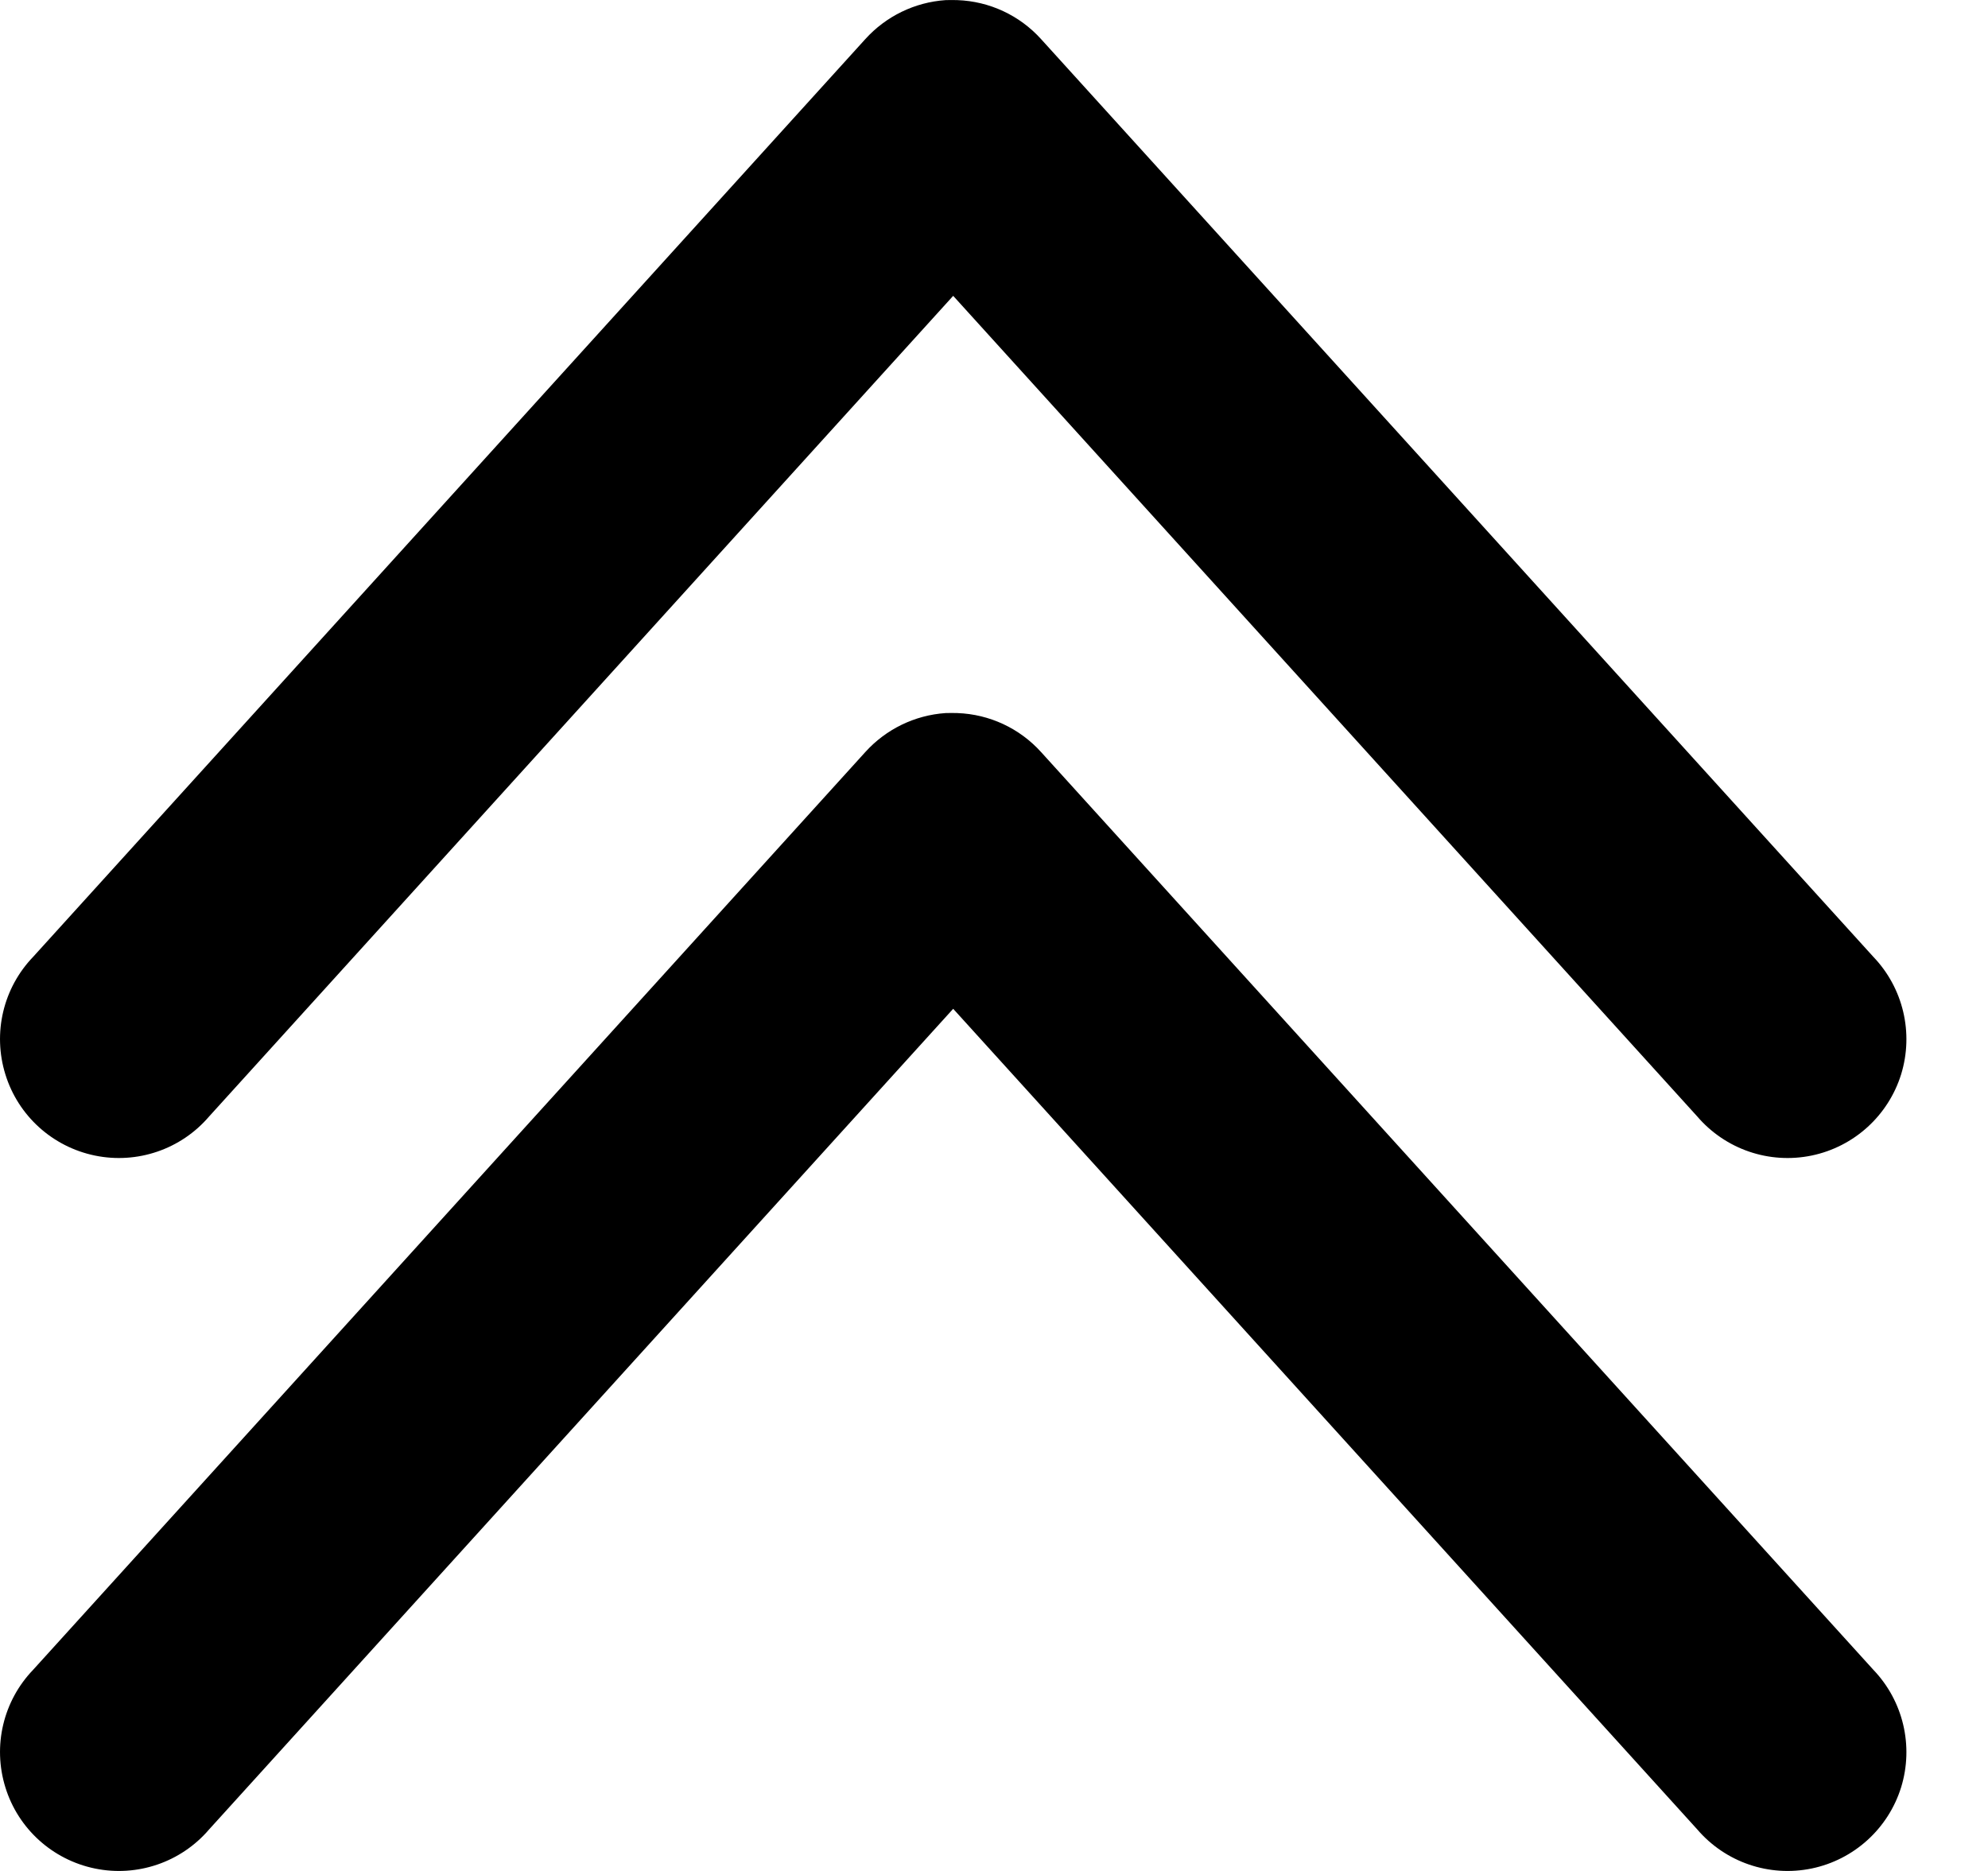 
<svg width="17px" height="16px" viewBox="0 0 17 16" version="1.1" xmlns="http://www.w3.org/2000/svg" xmlns:xlink="http://www.w3.org/1999/xlink">
    <g id="Page-1" stroke="none" stroke-width="1" fill="none" fill-rule="evenodd">
        <path d="M8.086,0.001 C7.822,0.019 7.576,0.139 7.399,0.335 L0.284,8.182 C0.027,8.449 -0.064,8.834 0.046,9.188 C0.155,9.541 0.448,9.807 0.811,9.882 C1.173,9.957 1.548,9.829 1.788,9.548 L8.151,2.53 L14.514,9.548 C14.755,9.829 15.129,9.957 15.492,9.882 C15.854,9.807 16.147,9.541 16.257,9.188 C16.366,8.834 16.275,8.449 16.019,8.182 L8.903,0.335 C8.719,0.131 8.461,0.011 8.187,0.001 C8.153,-0 8.119,-0 8.086,0.001 L8.086,0.001 Z M8.086,6.098 C7.822,6.116 7.576,6.236 7.399,6.432 L0.284,14.279 C0.027,14.546 -0.064,14.931 0.046,15.285 C0.155,15.638 0.448,15.904 0.811,15.979 C1.173,16.054 1.548,15.926 1.788,15.645 L8.151,8.627 L14.514,15.645 C14.755,15.926 15.129,16.054 15.492,15.979 C15.854,15.904 16.147,15.638 16.257,15.285 C16.366,14.931 16.275,14.546 16.019,14.279 L8.903,6.432 C8.719,6.228 8.461,6.108 8.187,6.098 C8.153,6.097 8.119,6.097 8.086,6.098 L8.086,6.098 Z" id="Shape" fill="#000000" fill-rule="nonzero"></path>
    </g>
</svg>
